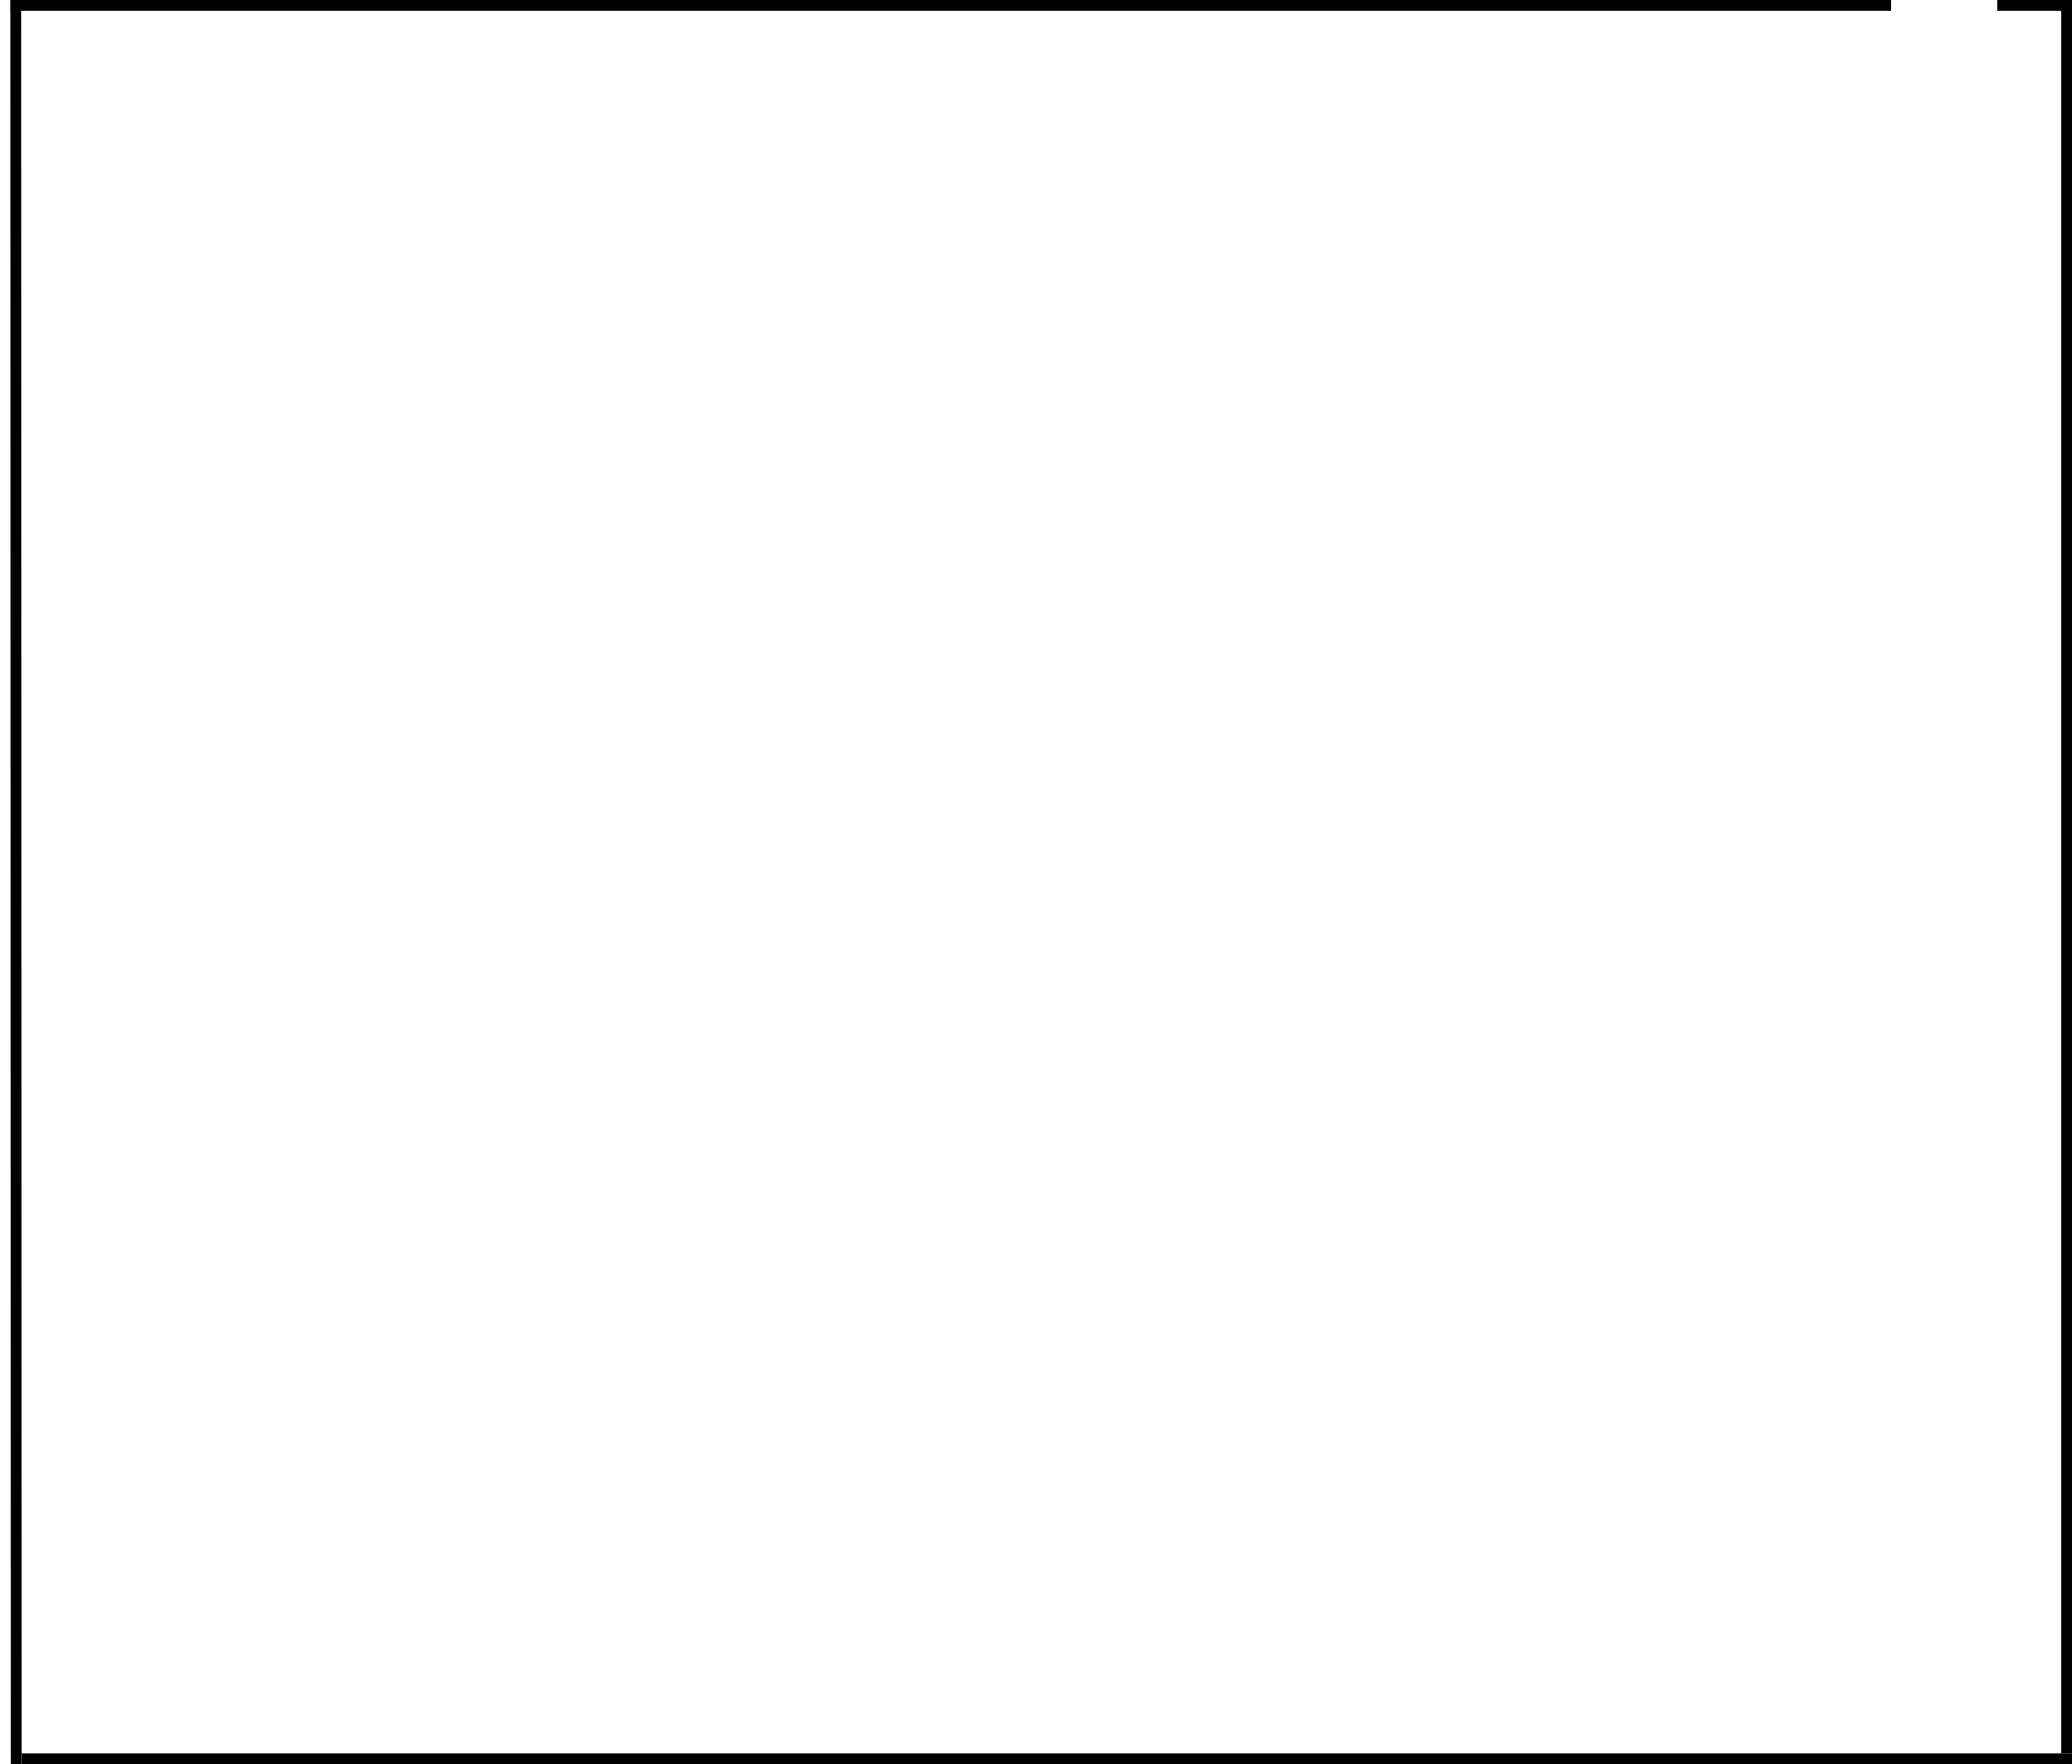 <svg width="195" height="166" viewBox="0 0 195 166" fill="none" xmlns="http://www.w3.org/2000/svg">
<line x1="195" y1="165.5" x2="2" y2="165.5" stroke="black"/>
<line x1="1.5" y1="166" x2="1.465" y2="0" stroke="black"/>
<line x1="1" y1="0.5" x2="178" y2="0.5" stroke="black"/>
<line x1="194.5" y1="165" x2="194.5" stroke="black"/>
<line x1="195" y1="0.5" x2="188" y2="0.5" stroke="black"/>
</svg>
